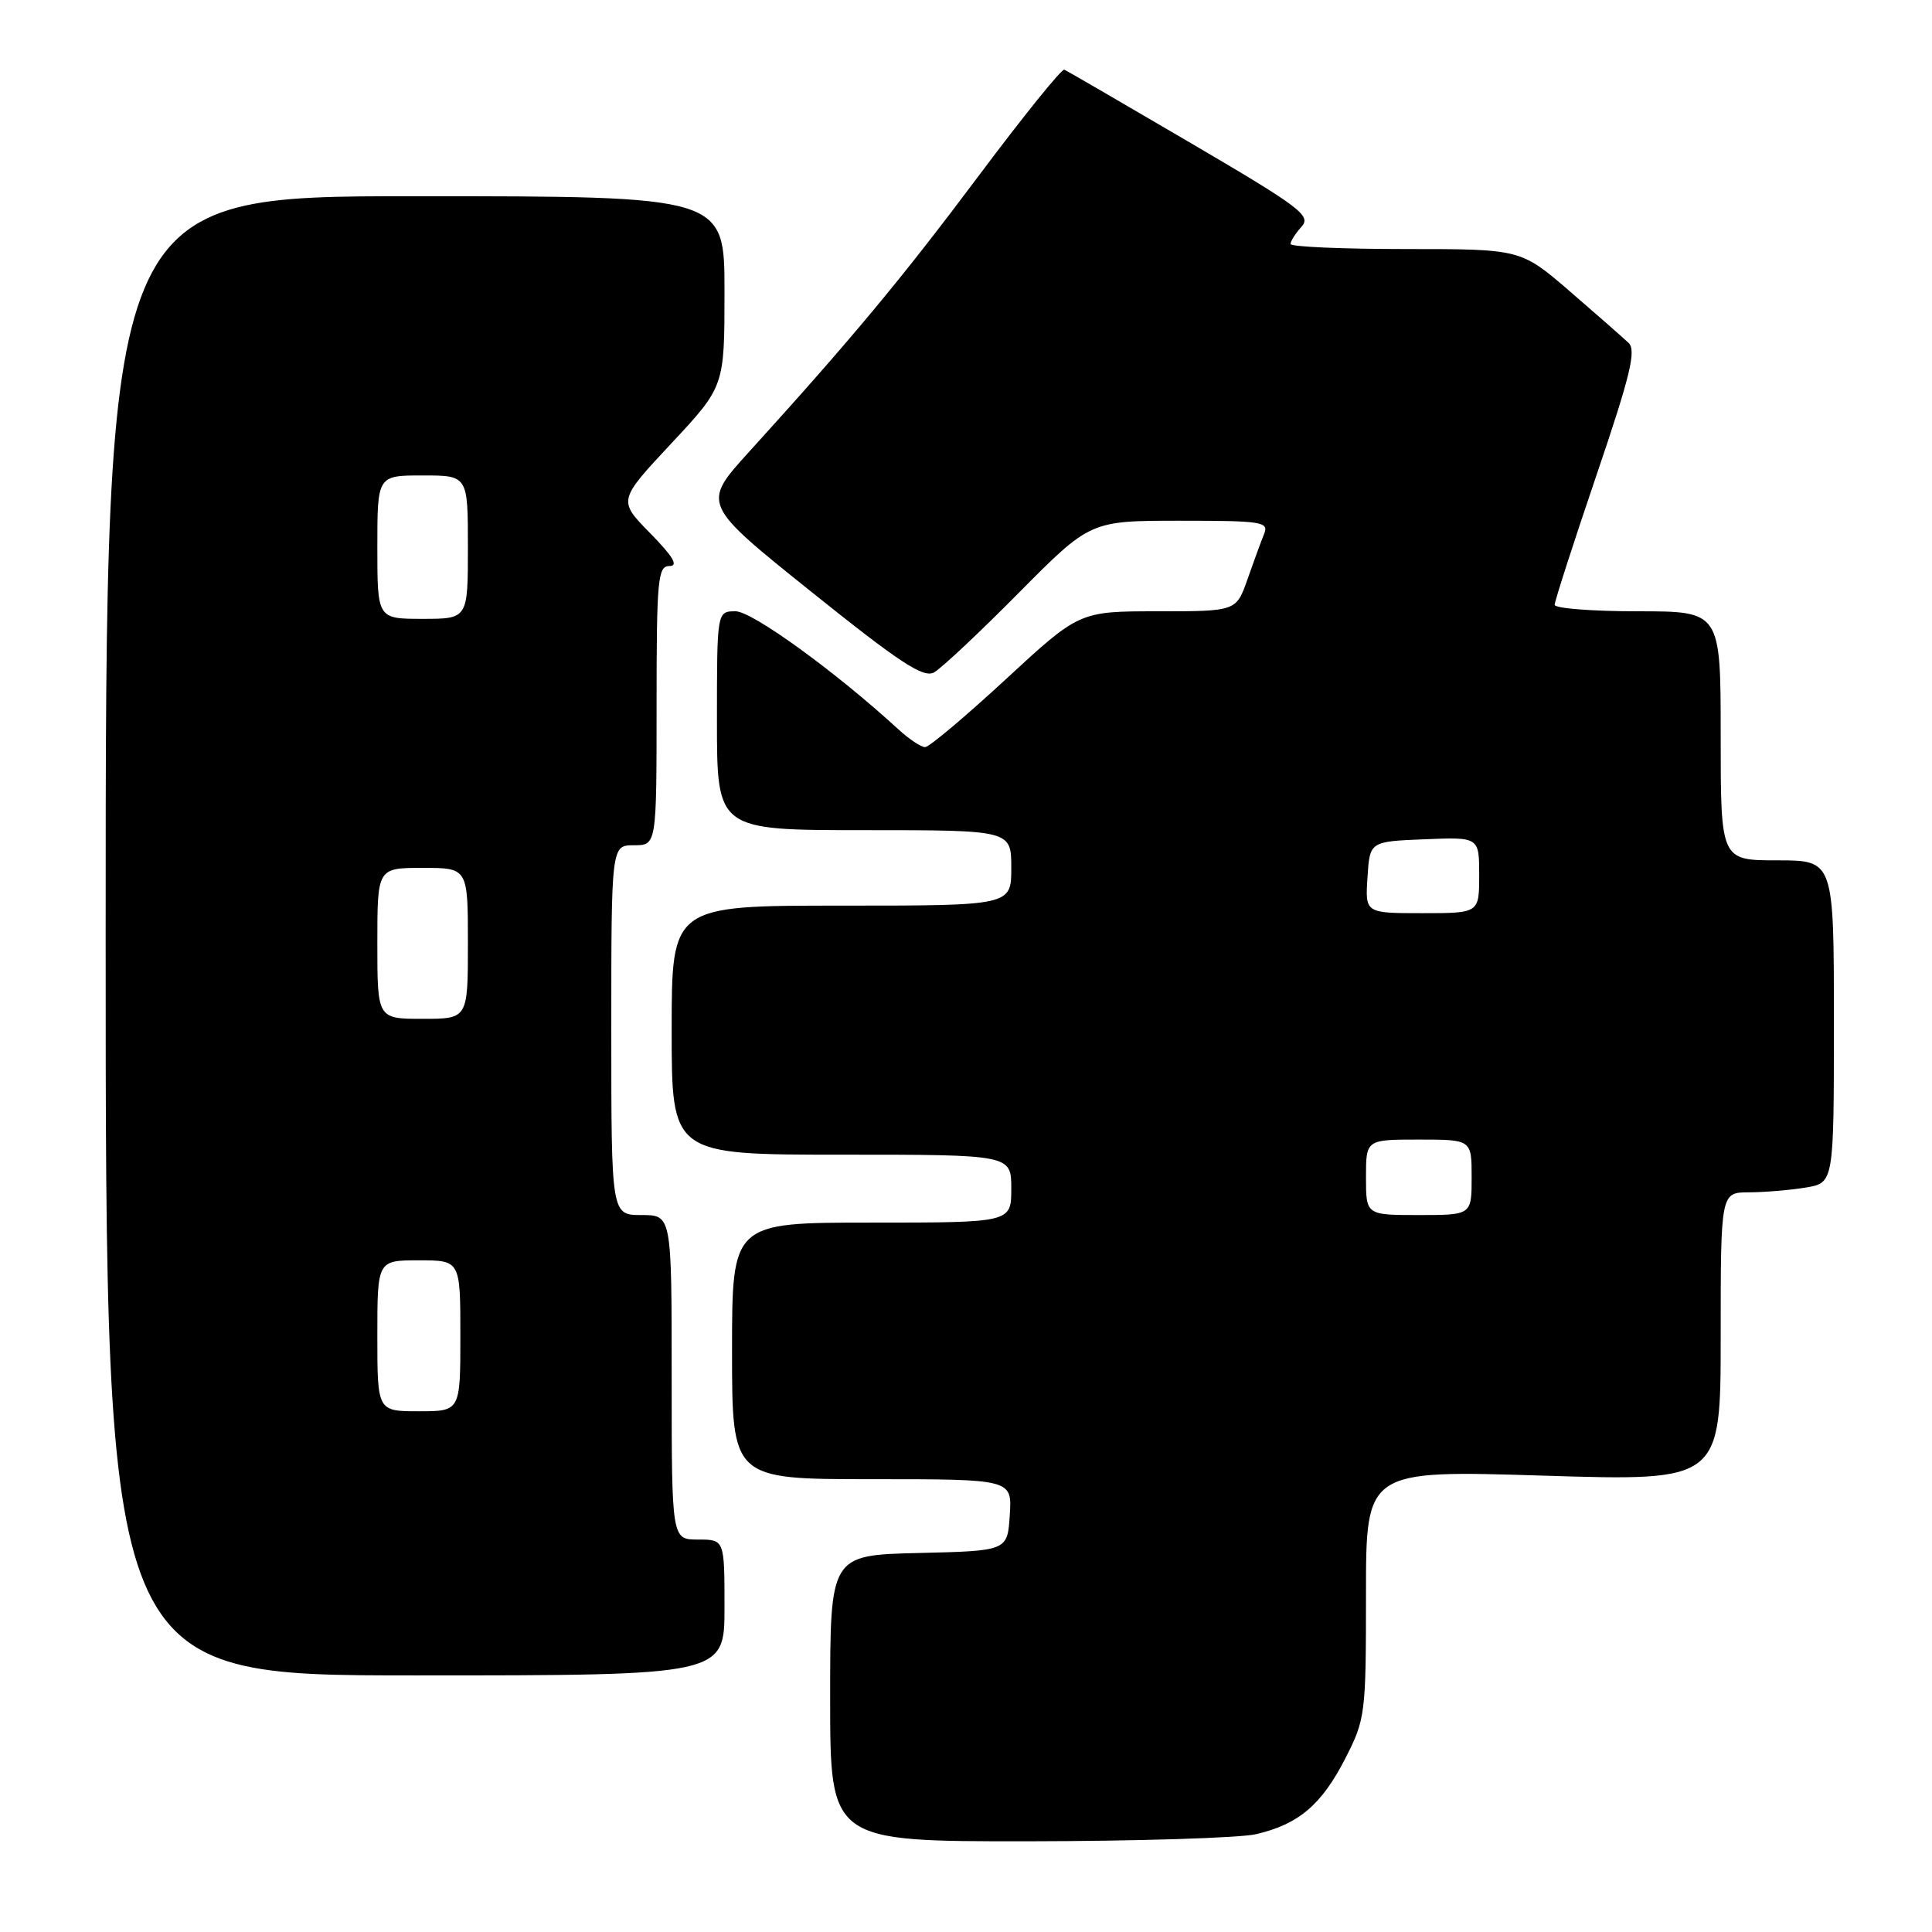 <?xml version="1.0" encoding="UTF-8" standalone="no"?>
<!DOCTYPE svg PUBLIC "-//W3C//DTD SVG 1.1//EN" "http://www.w3.org/Graphics/SVG/1.1/DTD/svg11.dtd" >
<svg xmlns="http://www.w3.org/2000/svg" xmlns:xlink="http://www.w3.org/1999/xlink" version="1.1" viewBox="0 0 256 256">
 <g >
 <path fill="currentColor"
d=" M 166.42 243.04 C 172.06 241.74 175.12 239.14 178.25 233.02 C 180.92 227.80 181.00 227.16 181.00 211.22 C 181.00 194.80 181.00 194.80 204.50 195.53 C 228.00 196.26 228.00 196.26 228.00 177.13 C 228.00 158.00 228.00 158.00 231.75 157.99 C 233.81 157.98 237.19 157.70 239.25 157.36 C 243.00 156.74 243.00 156.74 243.00 135.37 C 243.00 114.00 243.00 114.00 235.50 114.00 C 228.00 114.00 228.00 114.00 228.00 97.50 C 228.00 81.00 228.00 81.00 217.00 81.00 C 210.95 81.00 206.00 80.61 206.00 80.14 C 206.00 79.67 208.49 71.94 211.54 62.97 C 216.04 49.73 216.84 46.42 215.79 45.43 C 215.08 44.76 211.58 41.68 208.01 38.60 C 201.51 33.00 201.51 33.00 186.26 33.00 C 177.87 33.00 171.00 32.70 171.00 32.33 C 171.00 31.96 171.66 30.93 172.46 30.04 C 173.78 28.58 172.37 27.51 157.79 18.96 C 148.92 13.76 141.37 9.38 141.03 9.23 C 140.68 9.09 135.60 15.39 129.73 23.23 C 119.49 36.92 112.83 44.92 99.24 59.89 C 92.99 66.78 92.99 66.78 107.51 78.42 C 119.24 87.83 122.35 89.87 123.76 89.10 C 124.72 88.57 129.77 83.83 134.98 78.57 C 144.46 69.00 144.46 69.00 156.34 69.00 C 167.25 69.00 168.16 69.14 167.50 70.75 C 167.11 71.71 166.12 74.41 165.30 76.75 C 163.81 81.00 163.81 81.00 153.42 81.00 C 143.02 81.00 143.02 81.00 133.28 90.00 C 127.92 94.95 123.11 99.00 122.58 99.00 C 122.04 99.00 120.46 97.94 119.05 96.65 C 110.77 89.04 99.68 81.00 97.47 81.00 C 95.00 81.00 95.00 81.00 95.00 95.50 C 95.00 110.00 95.00 110.00 114.50 110.00 C 134.00 110.00 134.00 110.00 134.00 115.00 C 134.00 120.00 134.00 120.00 111.50 120.00 C 89.00 120.00 89.00 120.00 89.00 136.50 C 89.00 153.00 89.00 153.00 111.50 153.00 C 134.00 153.00 134.00 153.00 134.00 157.50 C 134.00 162.00 134.00 162.00 115.50 162.00 C 97.00 162.00 97.00 162.00 97.00 179.00 C 97.00 196.00 97.00 196.00 115.55 196.00 C 134.11 196.00 134.11 196.00 133.80 200.75 C 133.50 205.50 133.50 205.50 121.75 205.78 C 110.00 206.06 110.00 206.06 110.00 225.03 C 110.00 244.00 110.00 244.00 136.25 243.98 C 150.69 243.96 164.27 243.54 166.42 243.04 Z  M 96.00 213.00 C 96.00 204.00 96.00 204.00 92.50 204.00 C 89.00 204.00 89.00 204.00 89.00 182.50 C 89.00 161.00 89.00 161.00 85.00 161.00 C 81.00 161.00 81.00 161.00 81.00 136.50 C 81.00 112.00 81.00 112.00 84.00 112.00 C 87.00 112.00 87.00 112.00 87.00 93.50 C 87.00 76.72 87.16 75.00 88.71 75.00 C 89.93 75.00 89.20 73.76 86.16 70.66 C 81.89 66.32 81.89 66.32 88.95 58.76 C 96.00 51.21 96.00 51.21 96.00 38.61 C 96.00 26.00 96.00 26.00 55.00 26.00 C 14.00 26.00 14.00 26.00 14.00 124.00 C 14.00 222.00 14.00 222.00 55.00 222.00 C 96.00 222.00 96.00 222.00 96.00 213.00 Z  M 181.00 156.00 C 181.00 151.00 181.00 151.00 188.00 151.00 C 195.00 151.00 195.00 151.00 195.00 156.00 C 195.00 161.00 195.00 161.00 188.00 161.00 C 181.00 161.00 181.00 161.00 181.00 156.00 Z  M 181.20 116.25 C 181.50 111.50 181.50 111.50 188.75 111.21 C 196.00 110.91 196.00 110.91 196.00 115.96 C 196.00 121.00 196.00 121.00 188.45 121.00 C 180.89 121.00 180.89 121.00 181.20 116.25 Z  M 50.00 177.00 C 50.00 167.00 50.00 167.00 55.50 167.00 C 61.00 167.00 61.00 167.00 61.00 177.00 C 61.00 187.00 61.00 187.00 55.50 187.00 C 50.00 187.00 50.00 187.00 50.00 177.00 Z  M 50.00 125.00 C 50.00 115.00 50.00 115.00 56.00 115.00 C 62.00 115.00 62.00 115.00 62.00 125.00 C 62.00 135.00 62.00 135.00 56.00 135.00 C 50.00 135.00 50.00 135.00 50.00 125.00 Z  M 50.00 72.50 C 50.00 63.00 50.00 63.00 56.00 63.00 C 62.00 63.00 62.00 63.00 62.00 72.50 C 62.00 82.00 62.00 82.00 56.00 82.00 C 50.00 82.00 50.00 82.00 50.00 72.50 Z "/>
</g>
</svg>